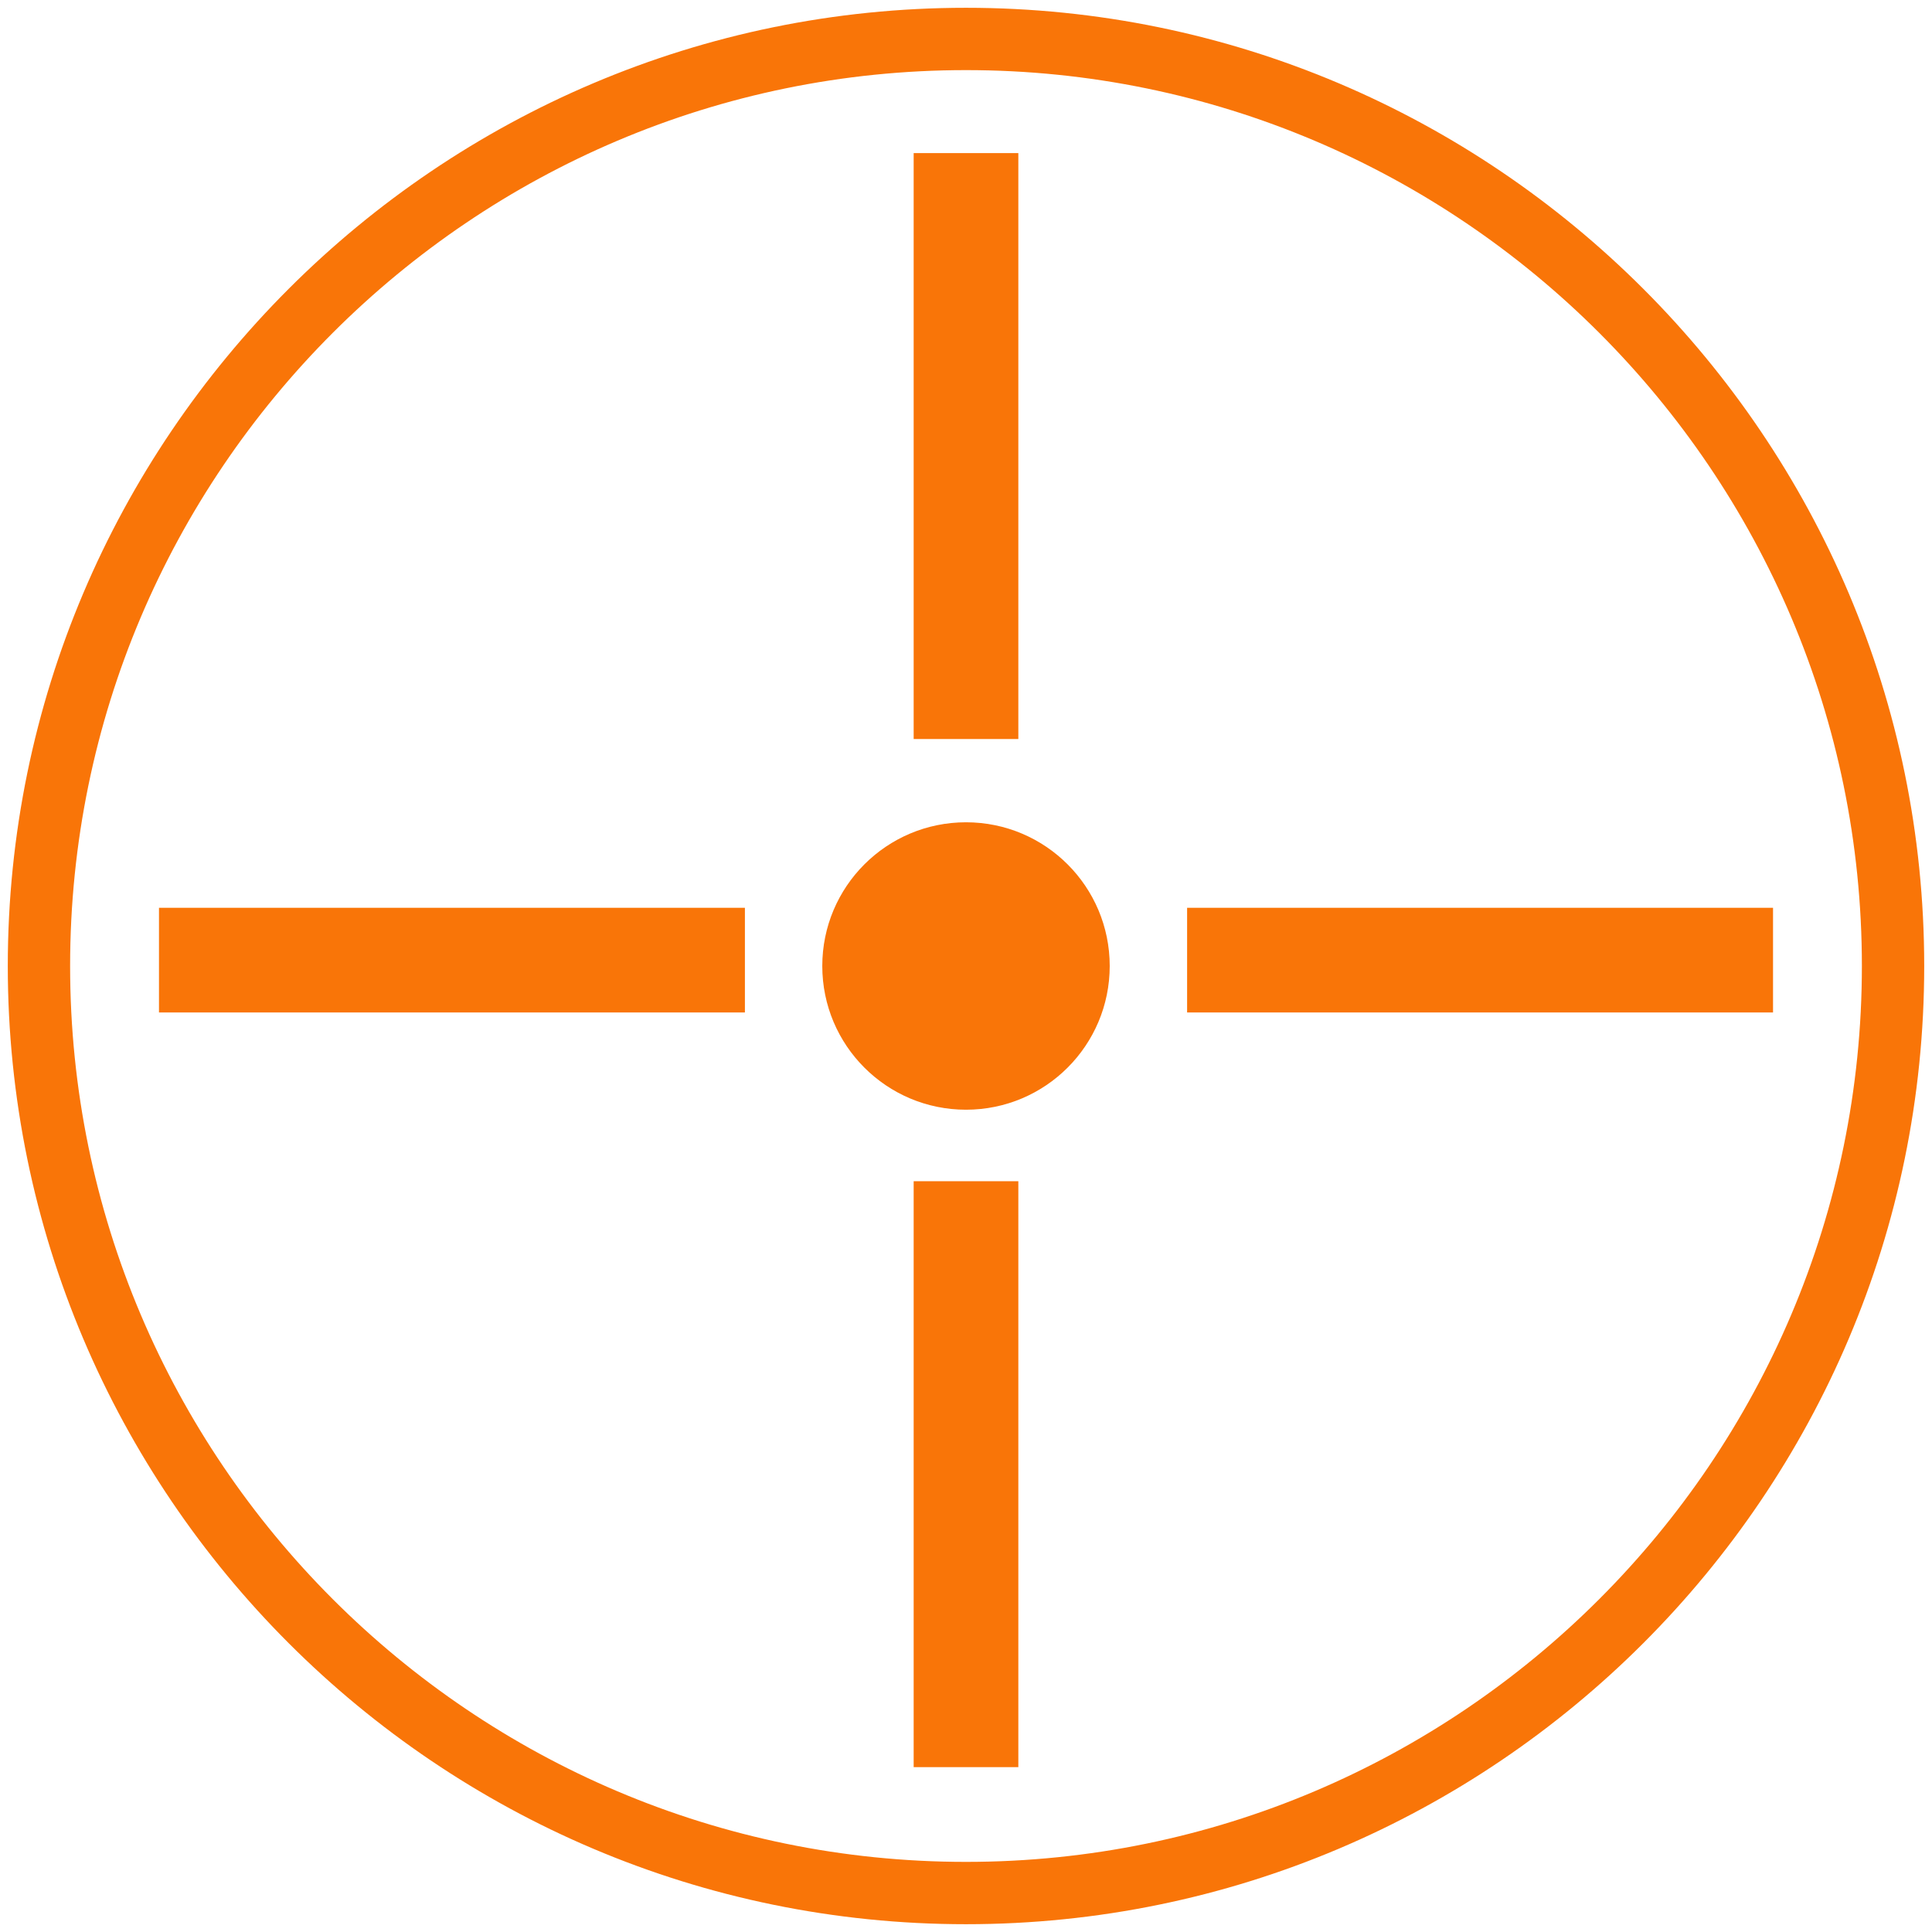 <?xml version="1.0" encoding="utf-8"?>
<!-- Generator: Adobe Illustrator 19.0.0, SVG Export Plug-In . SVG Version: 6.00 Build 0)  -->
<svg version="1.0" id="Layer_1" xmlns="http://www.w3.org/2000/svg" xmlns:xlink="http://www.w3.org/1999/xlink" x="0px" y="0px"
	 viewBox="0 0 124 124" enable-background="new 0 0 124 124" xml:space="preserve">
<g>
	<path fill="#F97508" d="M62,123.5C28.089,123.5,0.5,95.911,0.5,62S28.089,0.5,62,0.5s61.5,27.589,61.5,61.5S95.911,123.5,62,123.5z
		 M62,4.5C30.294,4.5,4.5,30.294,4.5,62c0,31.706,25.794,57.5,57.5,57.5c31.706,0,57.5-25.794,57.5-57.5
		C119.5,30.294,93.706,4.5,62,4.5z"/>
</g>
<circle fill="#F97508" cx="62" cy="62" r="9.224"/>
<rect x="58.641" y="75.813" fill="#F97508" width="6.718" height="37.606"/>
<rect x="58.641" y="9.826" fill="#F97508" width="6.718" height="37.606"/>
<rect x="10.204" y="58.264" fill="#F97508" width="37.606" height="6.718"/>
<rect x="76.191" y="58.264" fill="#F97508" width="37.606" height="6.718"/>
</svg>
